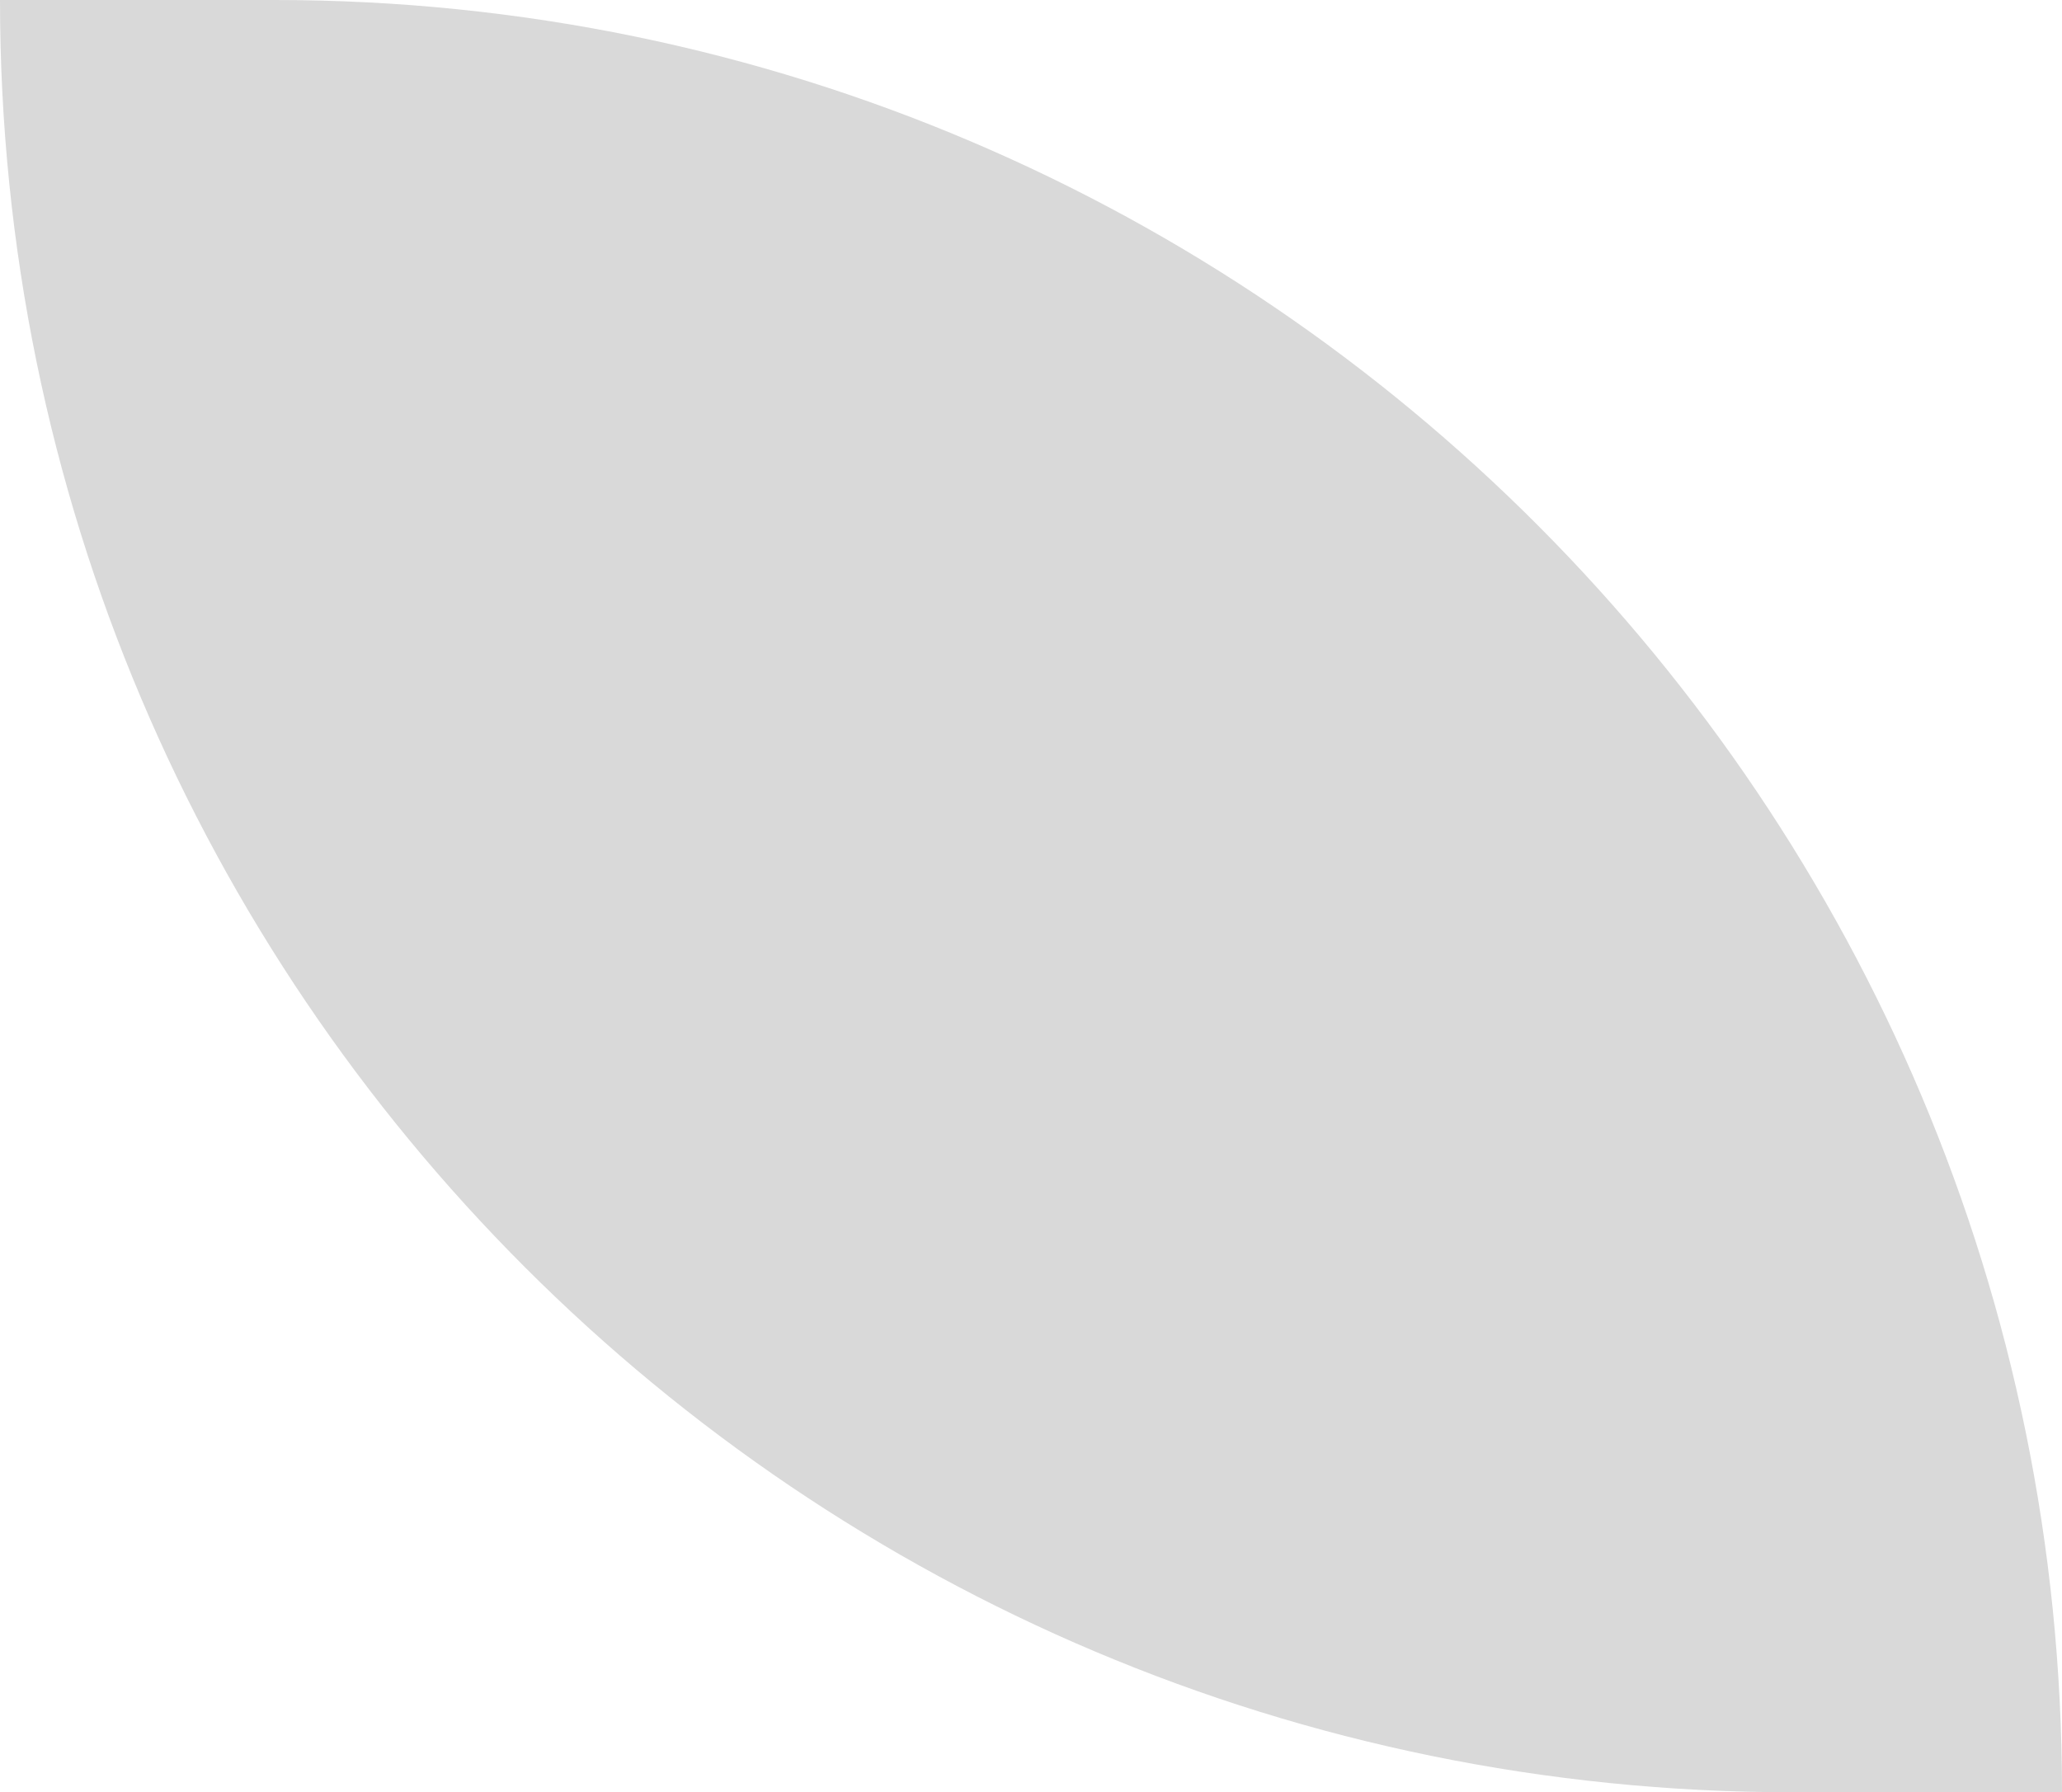 <svg width="375" height="326" viewBox="0 0 375 326" fill="none" xmlns="http://www.w3.org/2000/svg">
<path d="M0 0H50C229.493 0 375 146.507 375 326V326H326C145.955 326 0 180.045 0 0V0Z" fill="#D9D9D9"/>
</svg>
